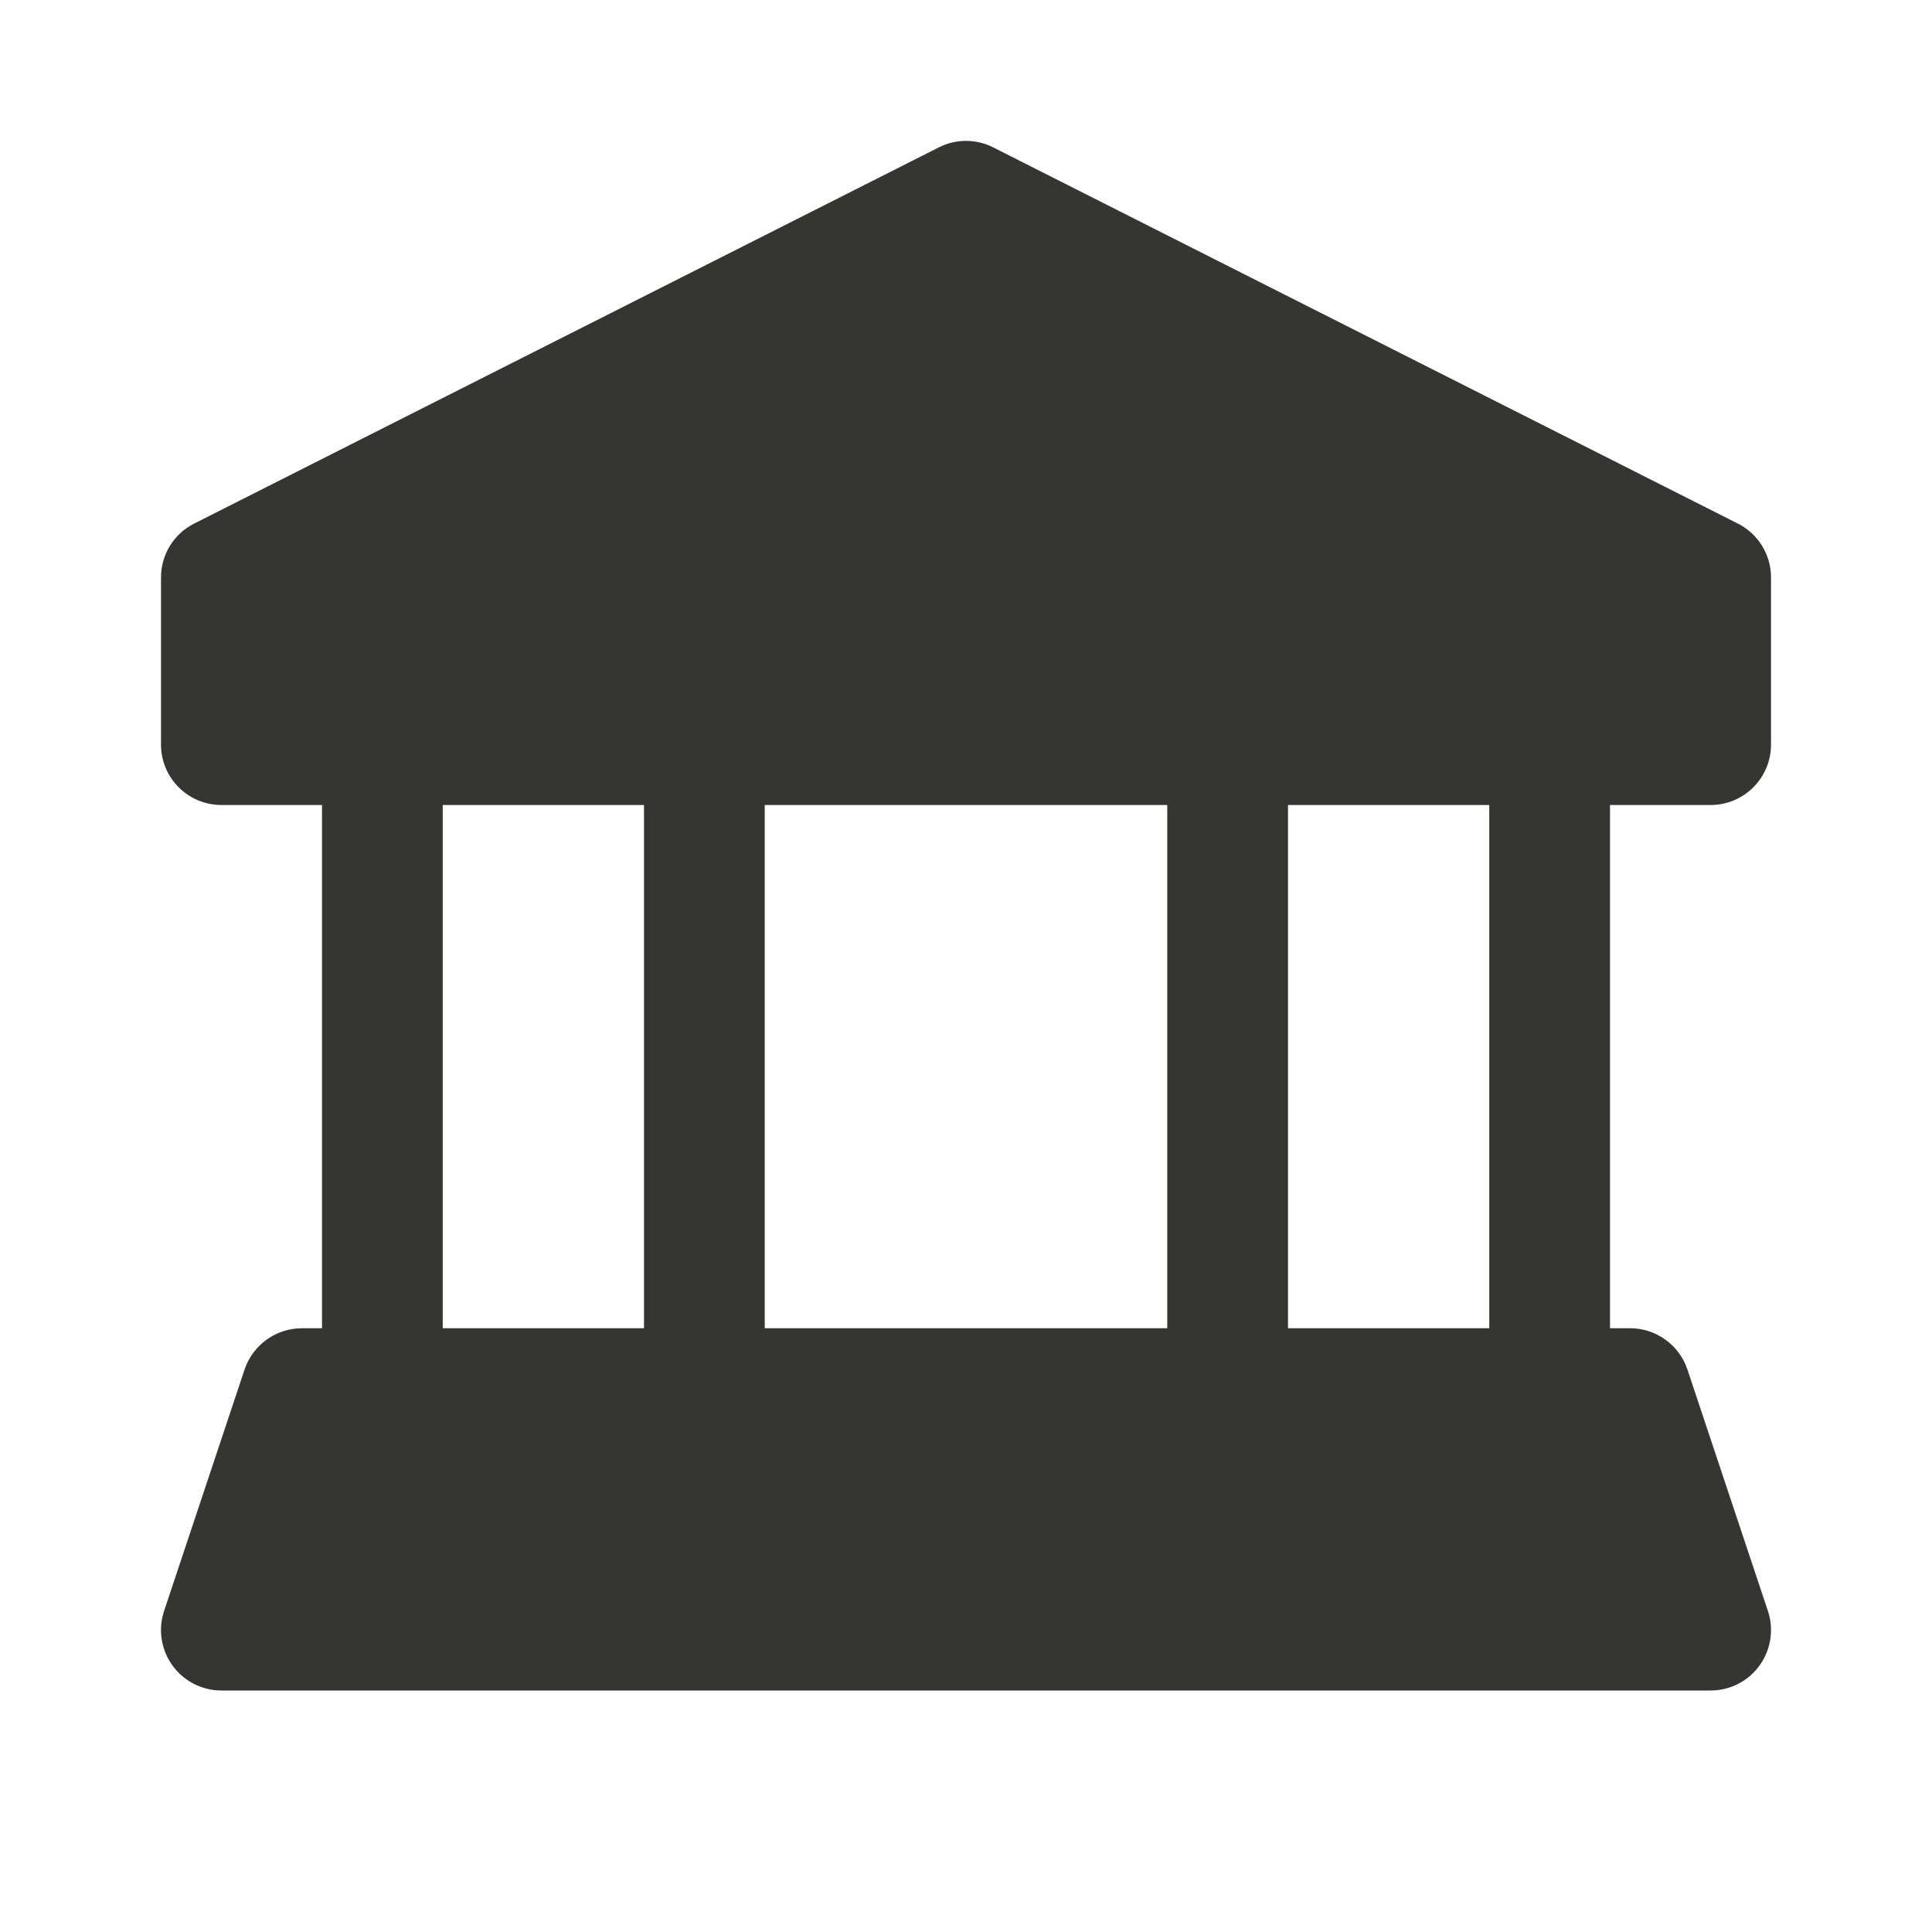 <svg width="24" height="24" viewBox="0 0 24 24" fill="none" xmlns="http://www.w3.org/2000/svg">
<path fill-rule="evenodd" clip-rule="evenodd" d="M12.338 1.831C12.126 1.723 11.874 1.723 11.662 1.831L2.412 6.504C2.159 6.631 2 6.89 2 7.173V9.25C2 9.664 2.336 10 2.75 10H4V16.5H3.75C3.427 16.5 3.141 16.707 3.038 17.013L2.038 20.013C1.962 20.241 2.001 20.493 2.142 20.689C2.283 20.884 2.509 21 2.75 21H21.25C21.491 21 21.718 20.884 21.858 20.689C21.999 20.493 22.038 20.241 21.962 20.013L20.962 17.013C20.859 16.707 20.573 16.5 20.25 16.5H20V10H21.25C21.664 10 22 9.664 22 9.25V7.173C22 6.89 21.841 6.631 21.588 6.504L12.338 1.831ZM16 10H18.5V16.5H16V10ZM8 16.5H5.5V10H8V16.5ZM9.5 16.5V10H14.5V16.5H9.5Z" fill="#353531"/>
</svg>
